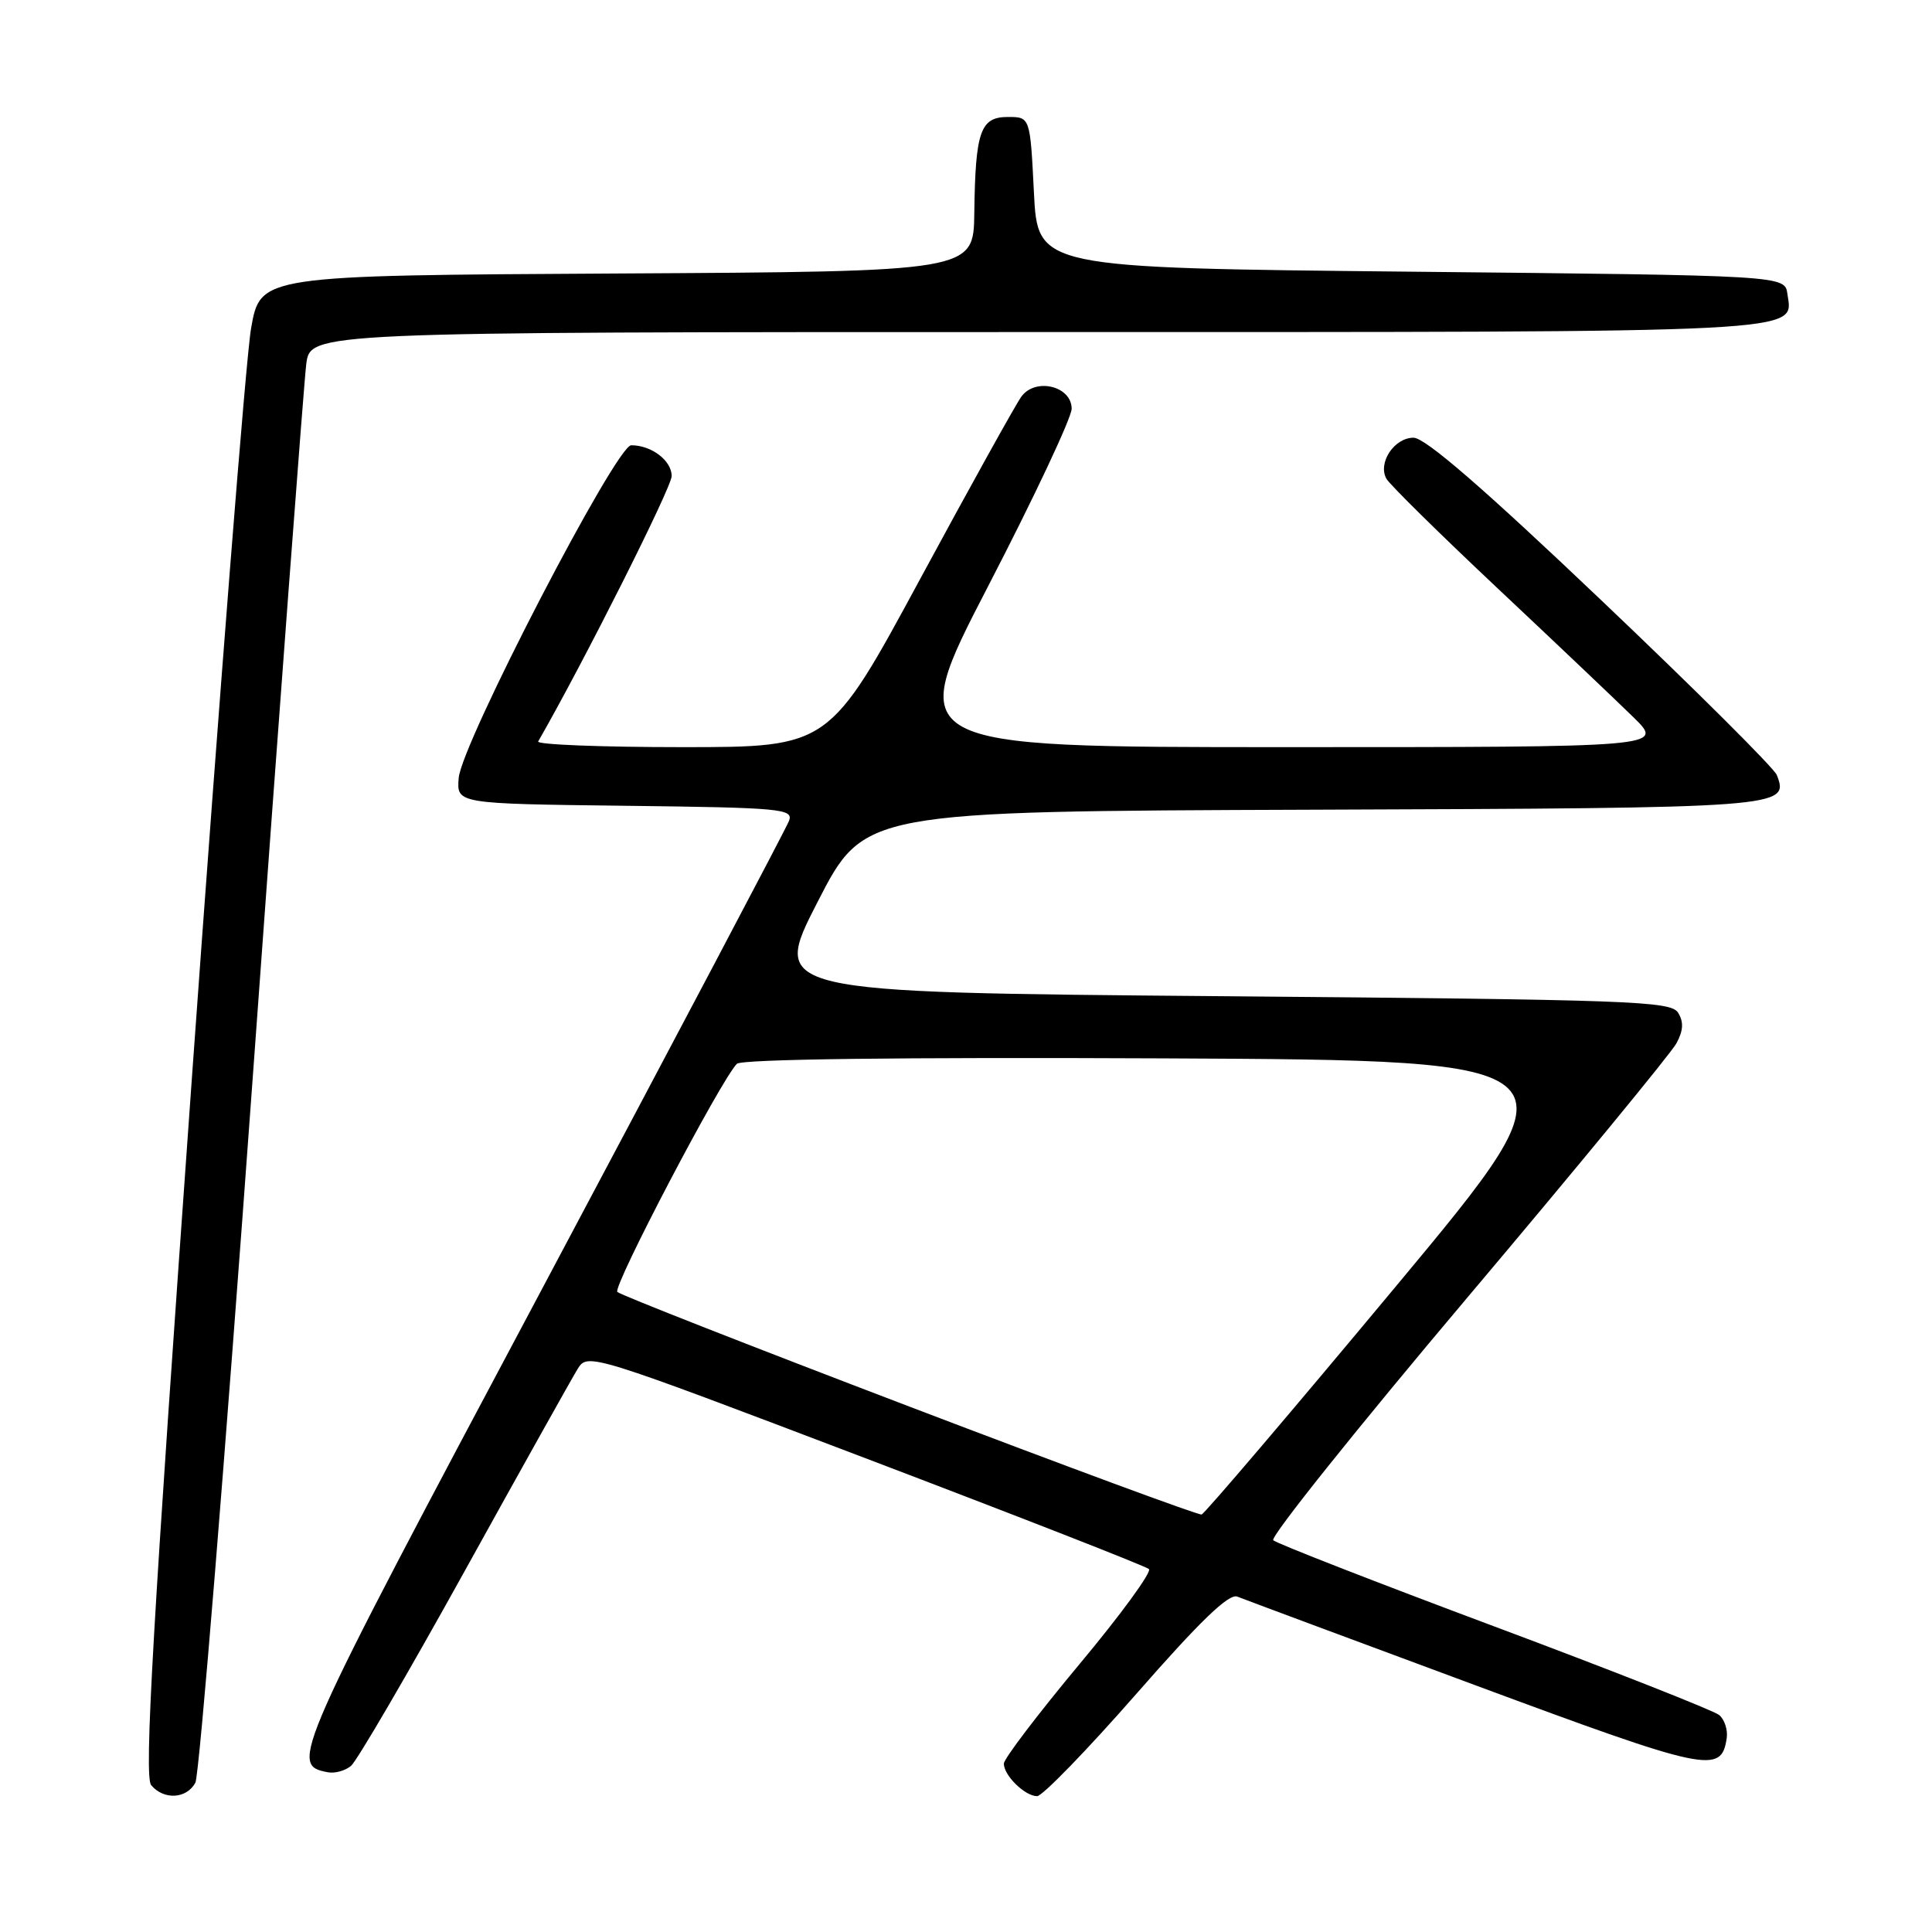 <?xml version="1.0" encoding="UTF-8" standalone="no"?>
<!DOCTYPE svg PUBLIC "-//W3C//DTD SVG 1.1//EN" "http://www.w3.org/Graphics/SVG/1.1/DTD/svg11.dtd" >
<svg xmlns="http://www.w3.org/2000/svg" xmlns:xlink="http://www.w3.org/1999/xlink" version="1.1" viewBox="0 0 256 256">
 <g >
 <path fill="currentColor"
d=" M 25.89 236.21 C 26.41 235.23 29.81 193.49 33.44 143.46 C 37.06 93.43 40.28 50.59 40.58 48.25 C 41.12 44.00 41.12 44.00 137.37 44.00 C 240.90 44.00 237.58 44.17 236.84 38.94 C 236.50 36.50 236.50 36.50 187.00 36.00 C 137.50 35.50 137.50 35.50 137.00 25.50 C 136.50 15.50 136.50 15.50 133.55 15.50 C 129.90 15.50 129.24 17.39 129.10 28.24 C 129.00 35.98 129.00 35.98 81.75 36.24 C 34.50 36.50 34.50 36.50 33.27 43.50 C 32.59 47.35 29.07 92.03 25.43 142.79 C 20.22 215.58 19.08 235.39 20.03 236.54 C 21.70 238.54 24.73 238.37 25.89 236.21 Z  M 150.55 224.47 C 159.02 214.79 162.84 211.11 163.95 211.56 C 164.80 211.90 178.94 217.17 195.37 223.26 C 226.37 234.76 228.08 235.12 228.80 230.31 C 228.96 229.22 228.51 227.84 227.80 227.25 C 227.08 226.66 213.68 221.37 198.00 215.51 C 182.32 209.65 169.15 204.51 168.71 204.09 C 168.28 203.67 179.84 189.22 194.40 171.97 C 208.96 154.72 221.44 139.54 222.14 138.24 C 223.06 136.53 223.11 135.40 222.35 134.18 C 221.37 132.65 216.15 132.46 161.73 132.00 C 102.18 131.50 102.18 131.50 108.34 119.50 C 114.50 107.50 114.50 107.50 173.93 107.29 C 236.49 107.07 237.10 107.02 235.44 102.70 C 235.09 101.79 224.62 91.36 212.17 79.53 C 196.56 64.68 188.84 58.00 187.30 58.00 C 184.74 58.00 182.53 61.34 183.71 63.44 C 184.14 64.21 190.80 70.77 198.50 78.01 C 206.20 85.25 214.29 92.93 216.49 95.09 C 220.47 99.00 220.47 99.00 170.18 99.00 C 119.90 99.00 119.90 99.00 130.95 77.64 C 137.03 65.90 142.00 55.33 142.00 54.16 C 142.00 51.16 137.21 49.99 135.34 52.55 C 134.60 53.56 128.57 64.43 121.94 76.69 C 109.88 99.00 109.88 99.00 90.38 99.00 C 79.66 99.00 71.08 98.66 71.31 98.25 C 77.31 87.81 89.00 64.57 89.00 63.08 C 89.00 61.03 86.33 59.00 83.64 59.00 C 81.64 59.00 61.15 98.52 60.78 103.09 C 60.50 106.50 60.50 106.50 82.85 106.77 C 103.56 107.02 105.15 107.17 104.55 108.77 C 104.19 109.72 89.45 137.66 71.78 170.87 C 38.66 233.10 38.34 233.84 43.41 234.83 C 44.34 235.02 45.73 234.64 46.51 233.99 C 47.29 233.34 54.07 221.72 61.58 208.16 C 69.09 194.59 75.83 182.54 76.56 181.36 C 77.88 179.25 78.24 179.36 114.70 193.23 C 134.94 200.93 151.83 207.53 152.24 207.91 C 152.65 208.28 148.50 213.97 143.01 220.54 C 137.53 227.12 133.03 233.03 133.02 233.68 C 132.99 235.24 135.81 238.00 137.42 238.00 C 138.12 238.00 144.03 231.91 150.55 224.47 Z  M 120.50 186.38 C 99.60 178.41 82.18 171.58 81.80 171.19 C 81.14 170.54 95.54 143.06 97.64 140.96 C 98.26 140.34 119.19 140.08 154.26 140.24 C 209.91 140.50 209.91 140.50 184.92 170.50 C 171.18 187.00 159.61 200.58 159.22 200.68 C 158.82 200.79 141.40 194.35 120.50 186.38 Z "/>
</g>
</svg>